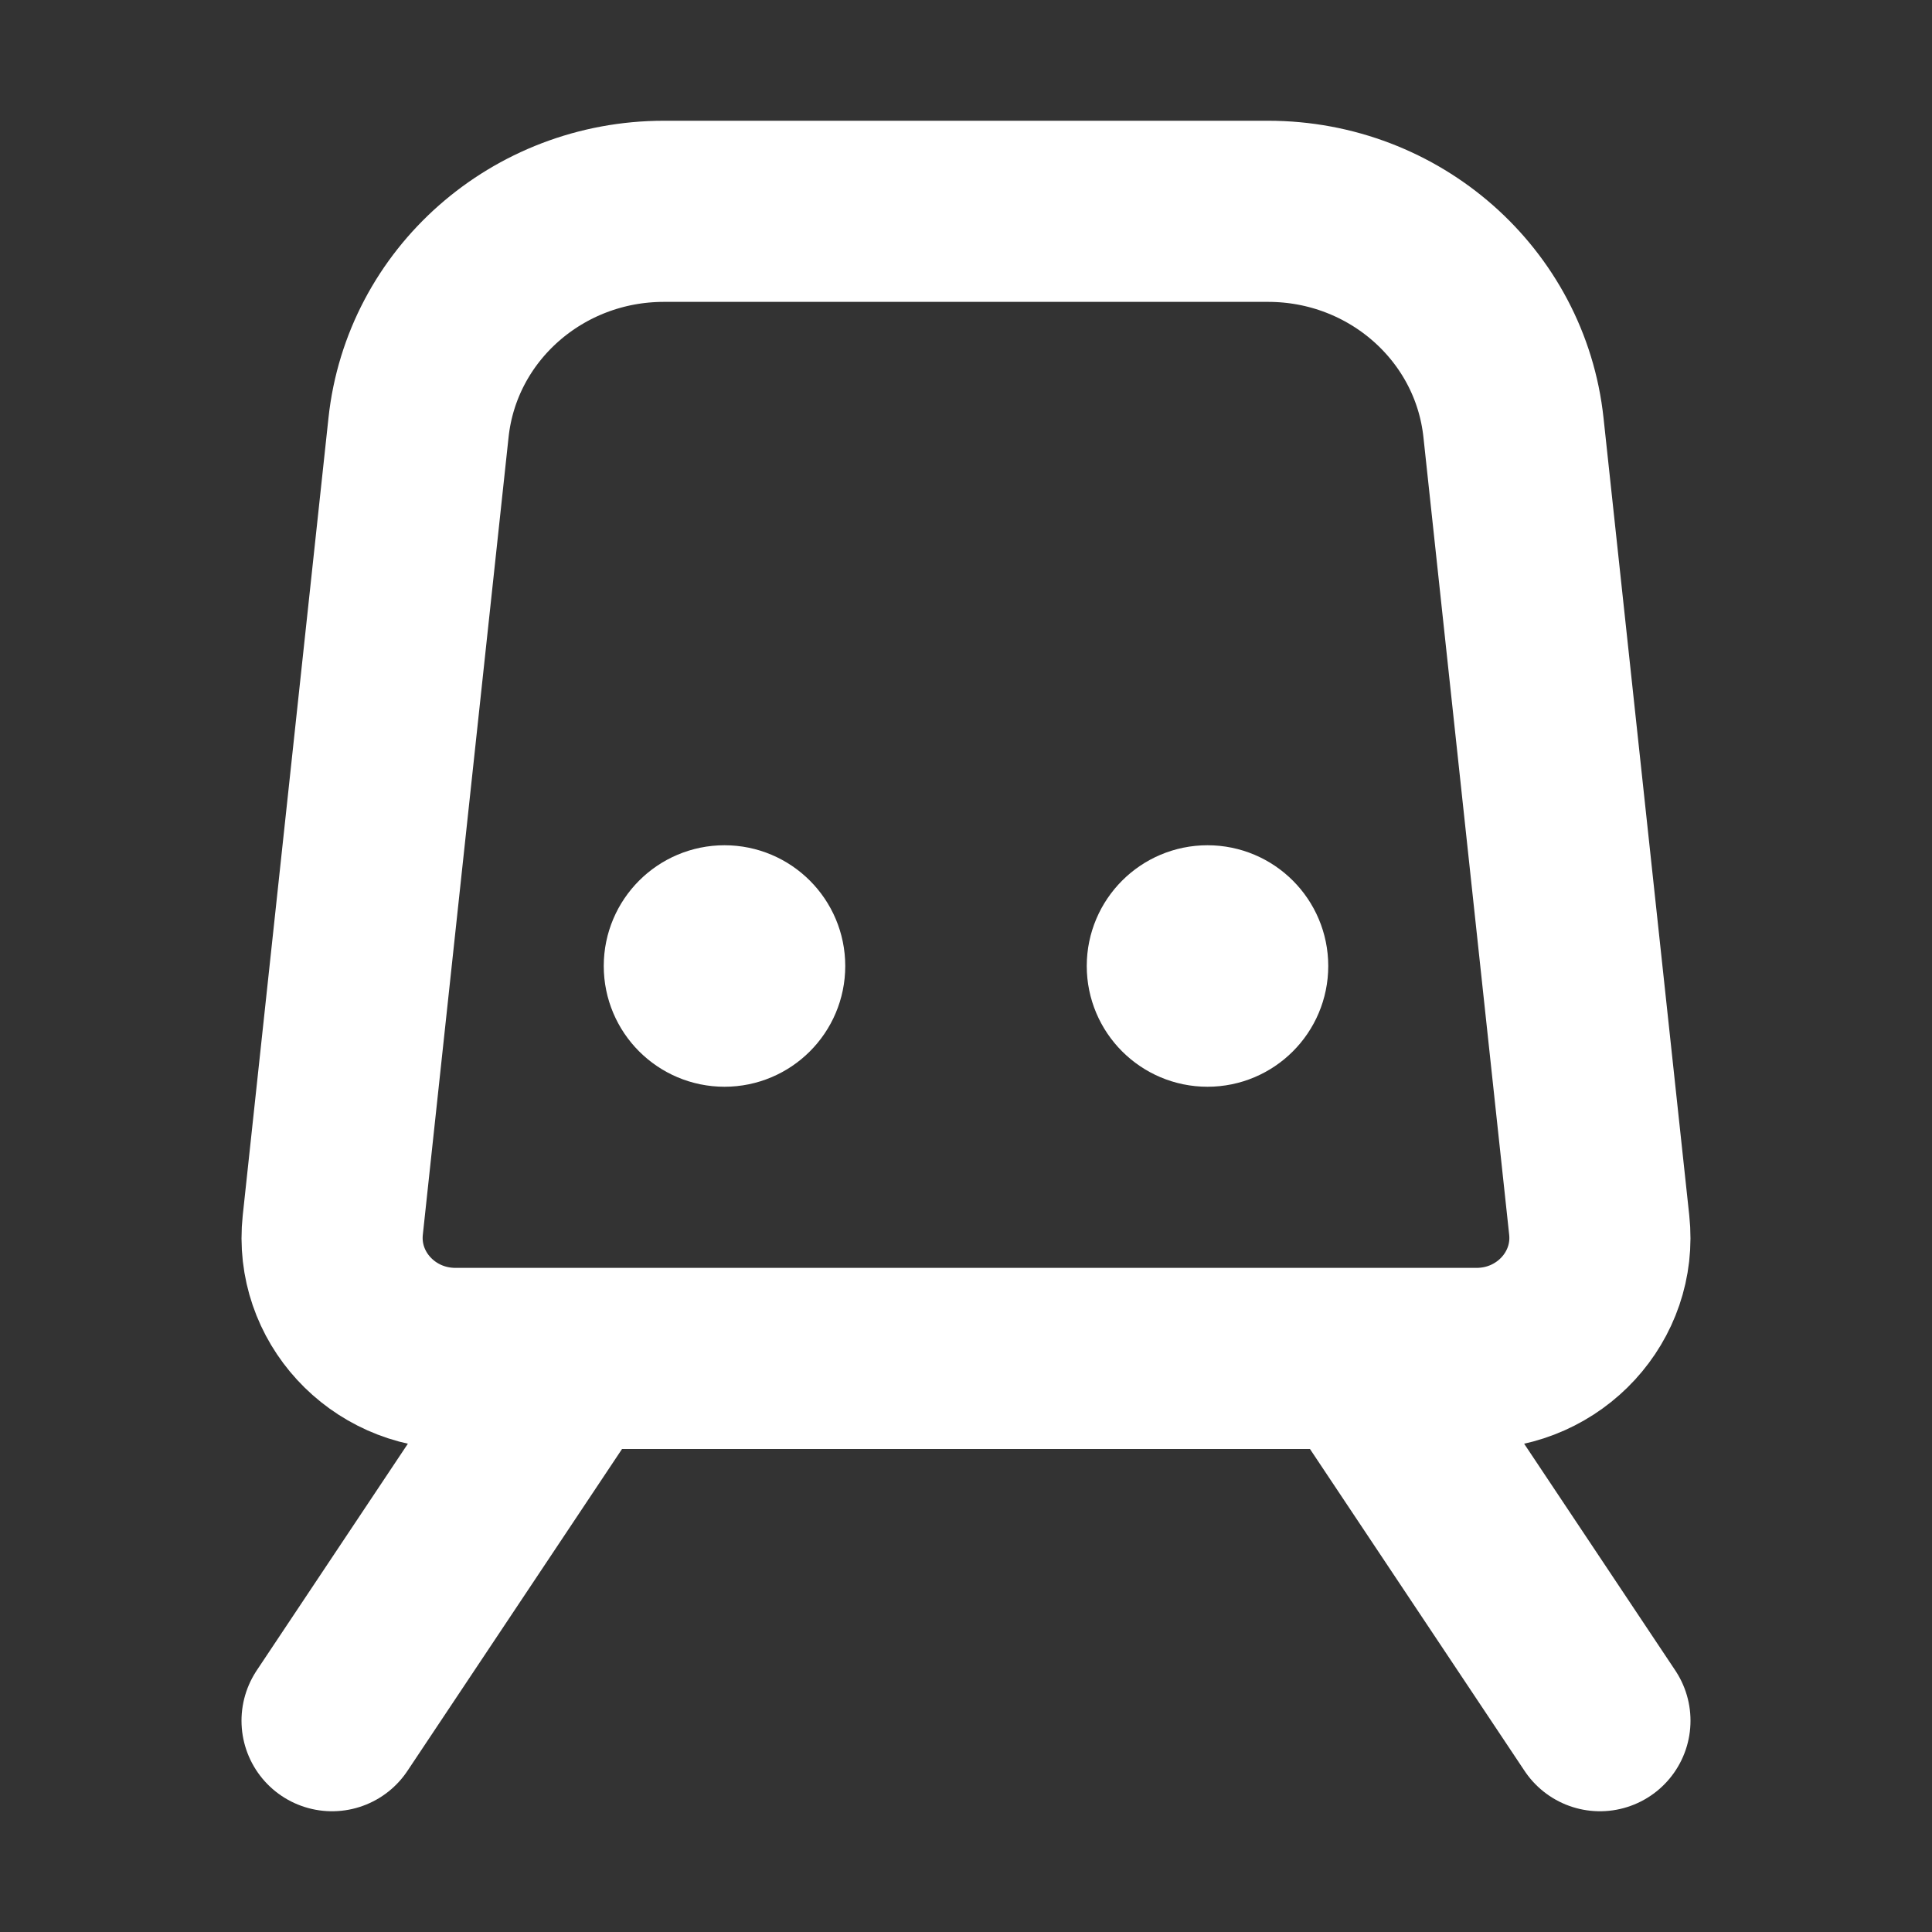 <svg width="32" height="32" viewBox="0 0 16 16" fill="none" xmlns="http://www.w3.org/2000/svg">

<rect x="0" y="0" width="16" height="16" fill="#333333" stroke="none"/>

<path d="M6.5 8C6.5 8.276 6.276 8.5 6 8.5C5.724 8.5 5.5 8.276 5.5 8C5.5 7.724 5.724 7.5 6 7.5C6.276 7.5 6.5 7.724 6.5 8Z" stroke="white" stroke-linecap="round" stroke-linejoin="round"/>
<path d="M10.5 8C10.5 8.276 10.276 8.5 10 8.5C9.724 8.5 9.5 8.276 9.5 8C9.5 7.724 9.724 7.5 10 7.5C10.276 7.5 10.5 7.724 10.5 8Z" stroke="white" stroke-linecap="round" stroke-linejoin="round"/>
<path d="M4.75 11.25L2.75 14.25M11.25 11.25L13.25 14.25M3.772 11.25H12.228C12.835 11.25 13.308 10.736 13.244 10.145L12.534 3.541C12.425 2.523 11.548 1.75 10.502 1.75H5.498C4.452 1.75 3.575 2.523 3.466 3.541L2.756 10.145C2.692 10.736 3.165 11.25 3.772 11.25Z" stroke="white" stroke-width="1.5" stroke-linecap="round" stroke-linejoin="round"/>
</svg>
